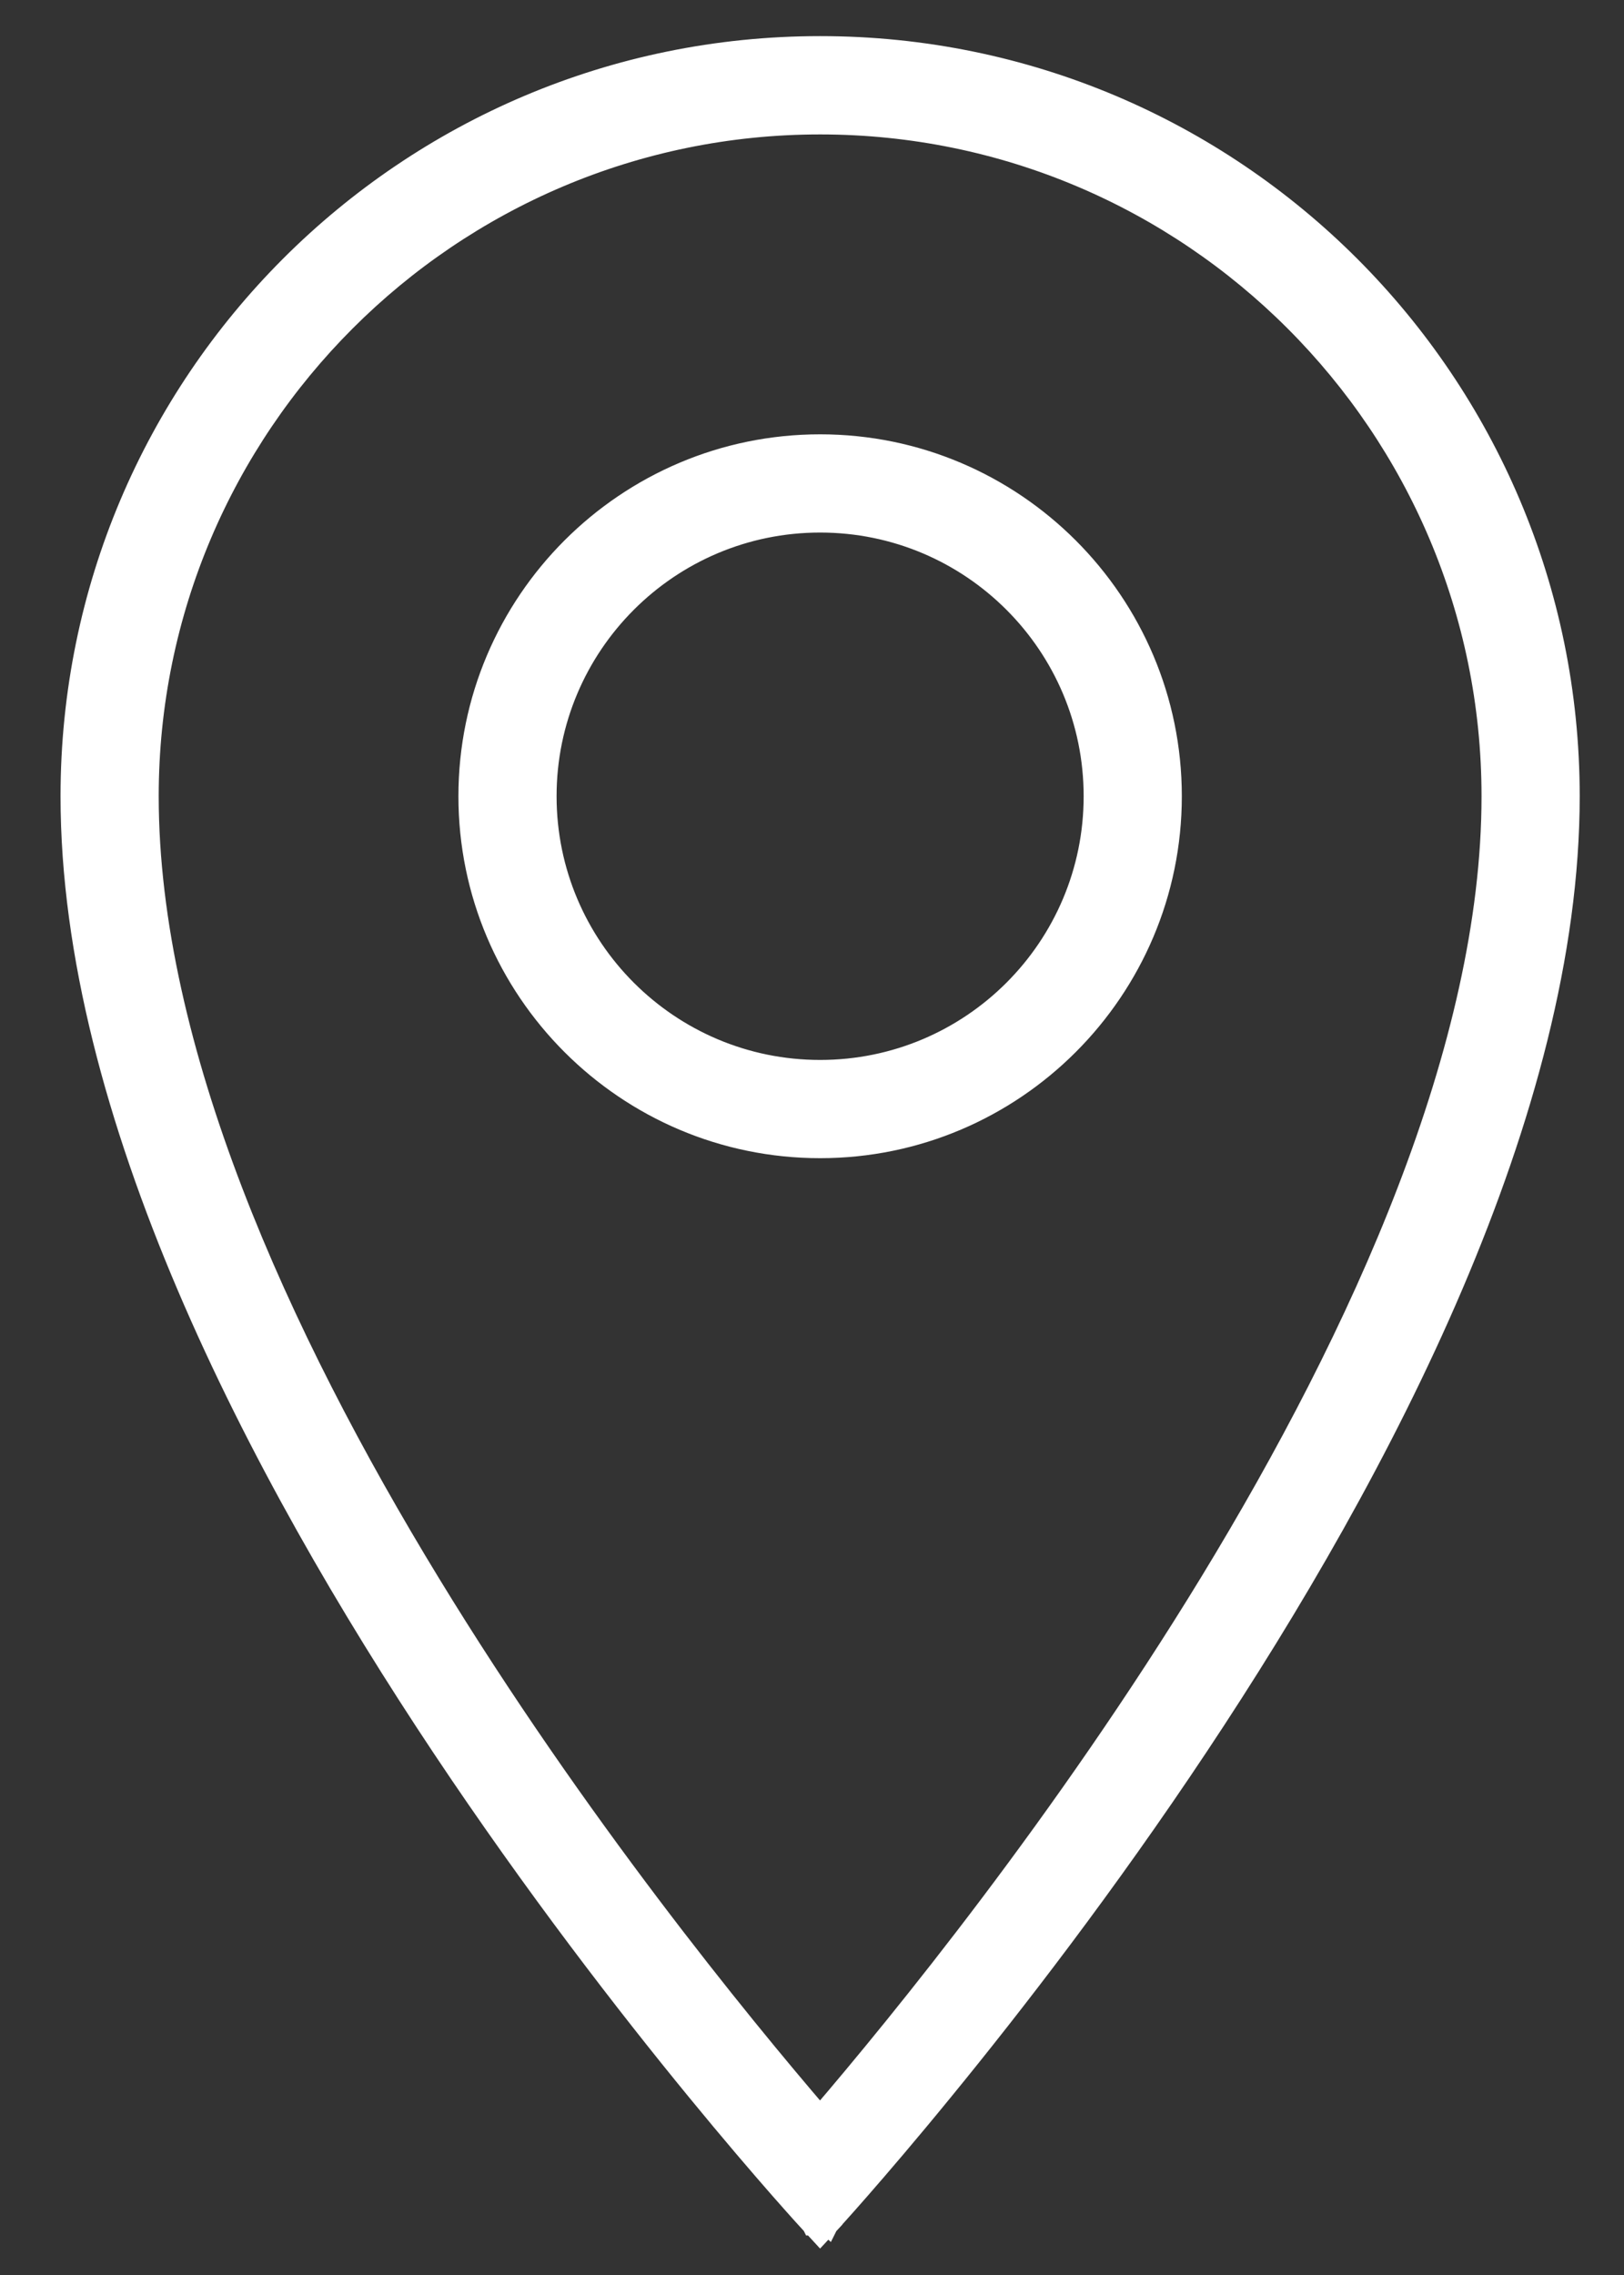 <svg width="20" height="28" viewBox="0 0 20 28" fill="none" xmlns="http://www.w3.org/2000/svg">
<rect x="0" y="0" width="20" height="28" fill="#333333" stroke="none"/>
<path d="M10.1 27.3L10.007 27.386L10.1 27.487L10.194 27.386L10.1 27.3ZM10.1 27.3C10.194 27.386 10.194 27.386 10.194 27.386L10.194 27.386L10.195 27.384L10.2 27.379L10.22 27.357C10.238 27.338 10.263 27.31 10.297 27.272C10.364 27.198 10.462 27.088 10.587 26.945C10.836 26.66 11.193 26.244 11.62 25.721C12.475 24.676 13.616 23.202 14.756 21.488C17.032 18.067 19.327 13.665 19.327 9.8C19.327 4.703 15.196 0.572 10.1 0.572C5.004 0.572 0.873 4.703 0.873 9.8C0.873 13.684 3.168 18.087 5.444 21.503C6.585 23.214 7.725 24.685 8.58 25.727C9.007 26.248 9.364 26.663 9.613 26.947C9.738 27.089 9.836 27.199 9.903 27.273C9.937 27.31 9.963 27.338 9.98 27.357L10 27.379L10.005 27.384L10.006 27.386L10.007 27.386C10.007 27.386 10.007 27.386 10.1 27.3ZM10.1 1.527C14.662 1.527 18.373 5.238 18.373 9.8C18.373 12.889 16.763 16.424 14.903 19.475C13.105 22.422 11.086 24.897 10.099 26.048C9.112 24.9 7.093 22.433 5.296 19.489C3.436 16.442 1.827 12.905 1.827 9.8C1.827 5.238 5.538 1.527 10.1 1.527Z" fill="white" stroke="white" stroke-width="0.255"/>
<path d="M10.1 6.427C11.963 6.427 13.473 7.938 13.473 9.8C13.473 11.662 11.963 13.173 10.1 13.173C8.238 13.173 6.727 11.662 6.727 9.8C6.727 7.938 8.238 6.427 10.1 6.427ZM10.1 5.473C7.714 5.473 5.773 7.414 5.773 9.8C5.773 12.186 7.714 14.127 10.1 14.127C12.486 14.127 14.427 12.186 14.427 9.8C14.427 7.414 12.486 5.473 10.1 5.473Z" fill="white" stroke="white" stroke-width="0.255"/>
</svg>
